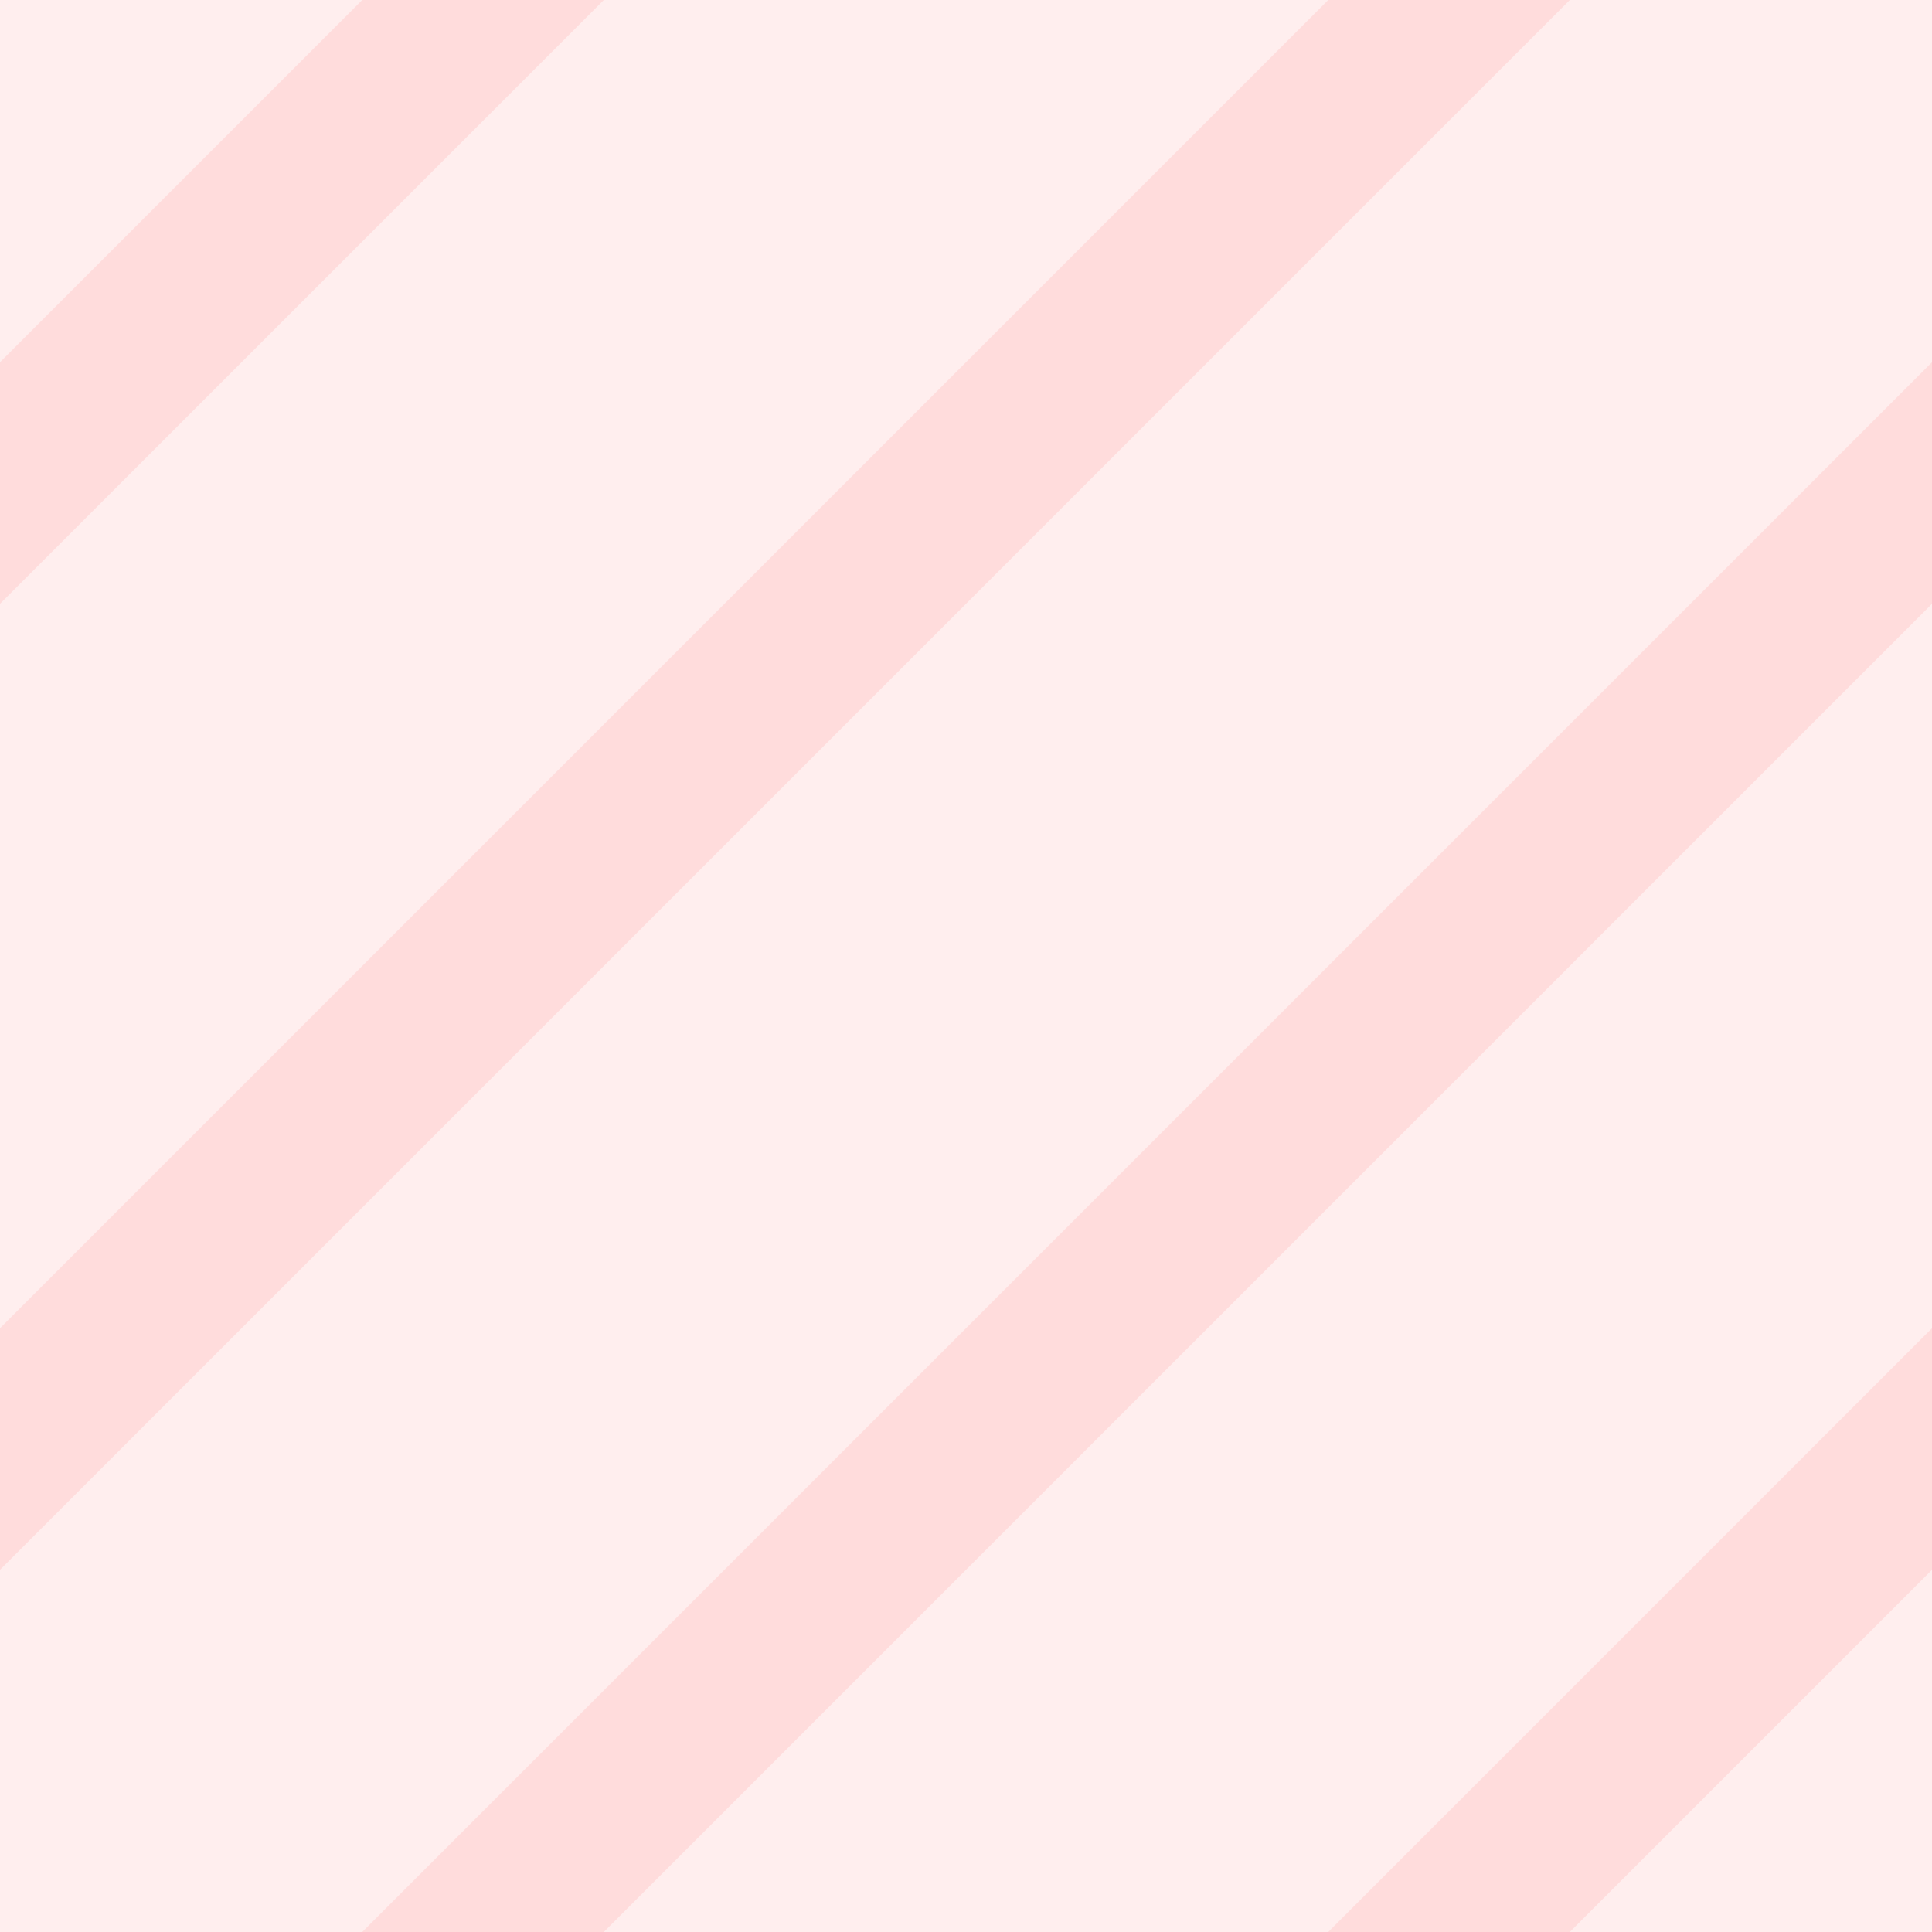 <?xml version="1.0" encoding="UTF-8"?>
<svg xmlns="http://www.w3.org/2000/svg" width="32" height="32" viewBox="0 0 32 32">
  <rect width="32" height="32" fill="#ff5555" opacity=".1"/>
  <path d="m0,6 v4 l10,-10 h-4 z m0,16 v4 l26,-26 h-4 z m6,14 h-4 l30,-30 v4 z m16,0 h-4 l14,-14 v4 z" fill="#ff5555" opacity=".12"/>
</svg>
